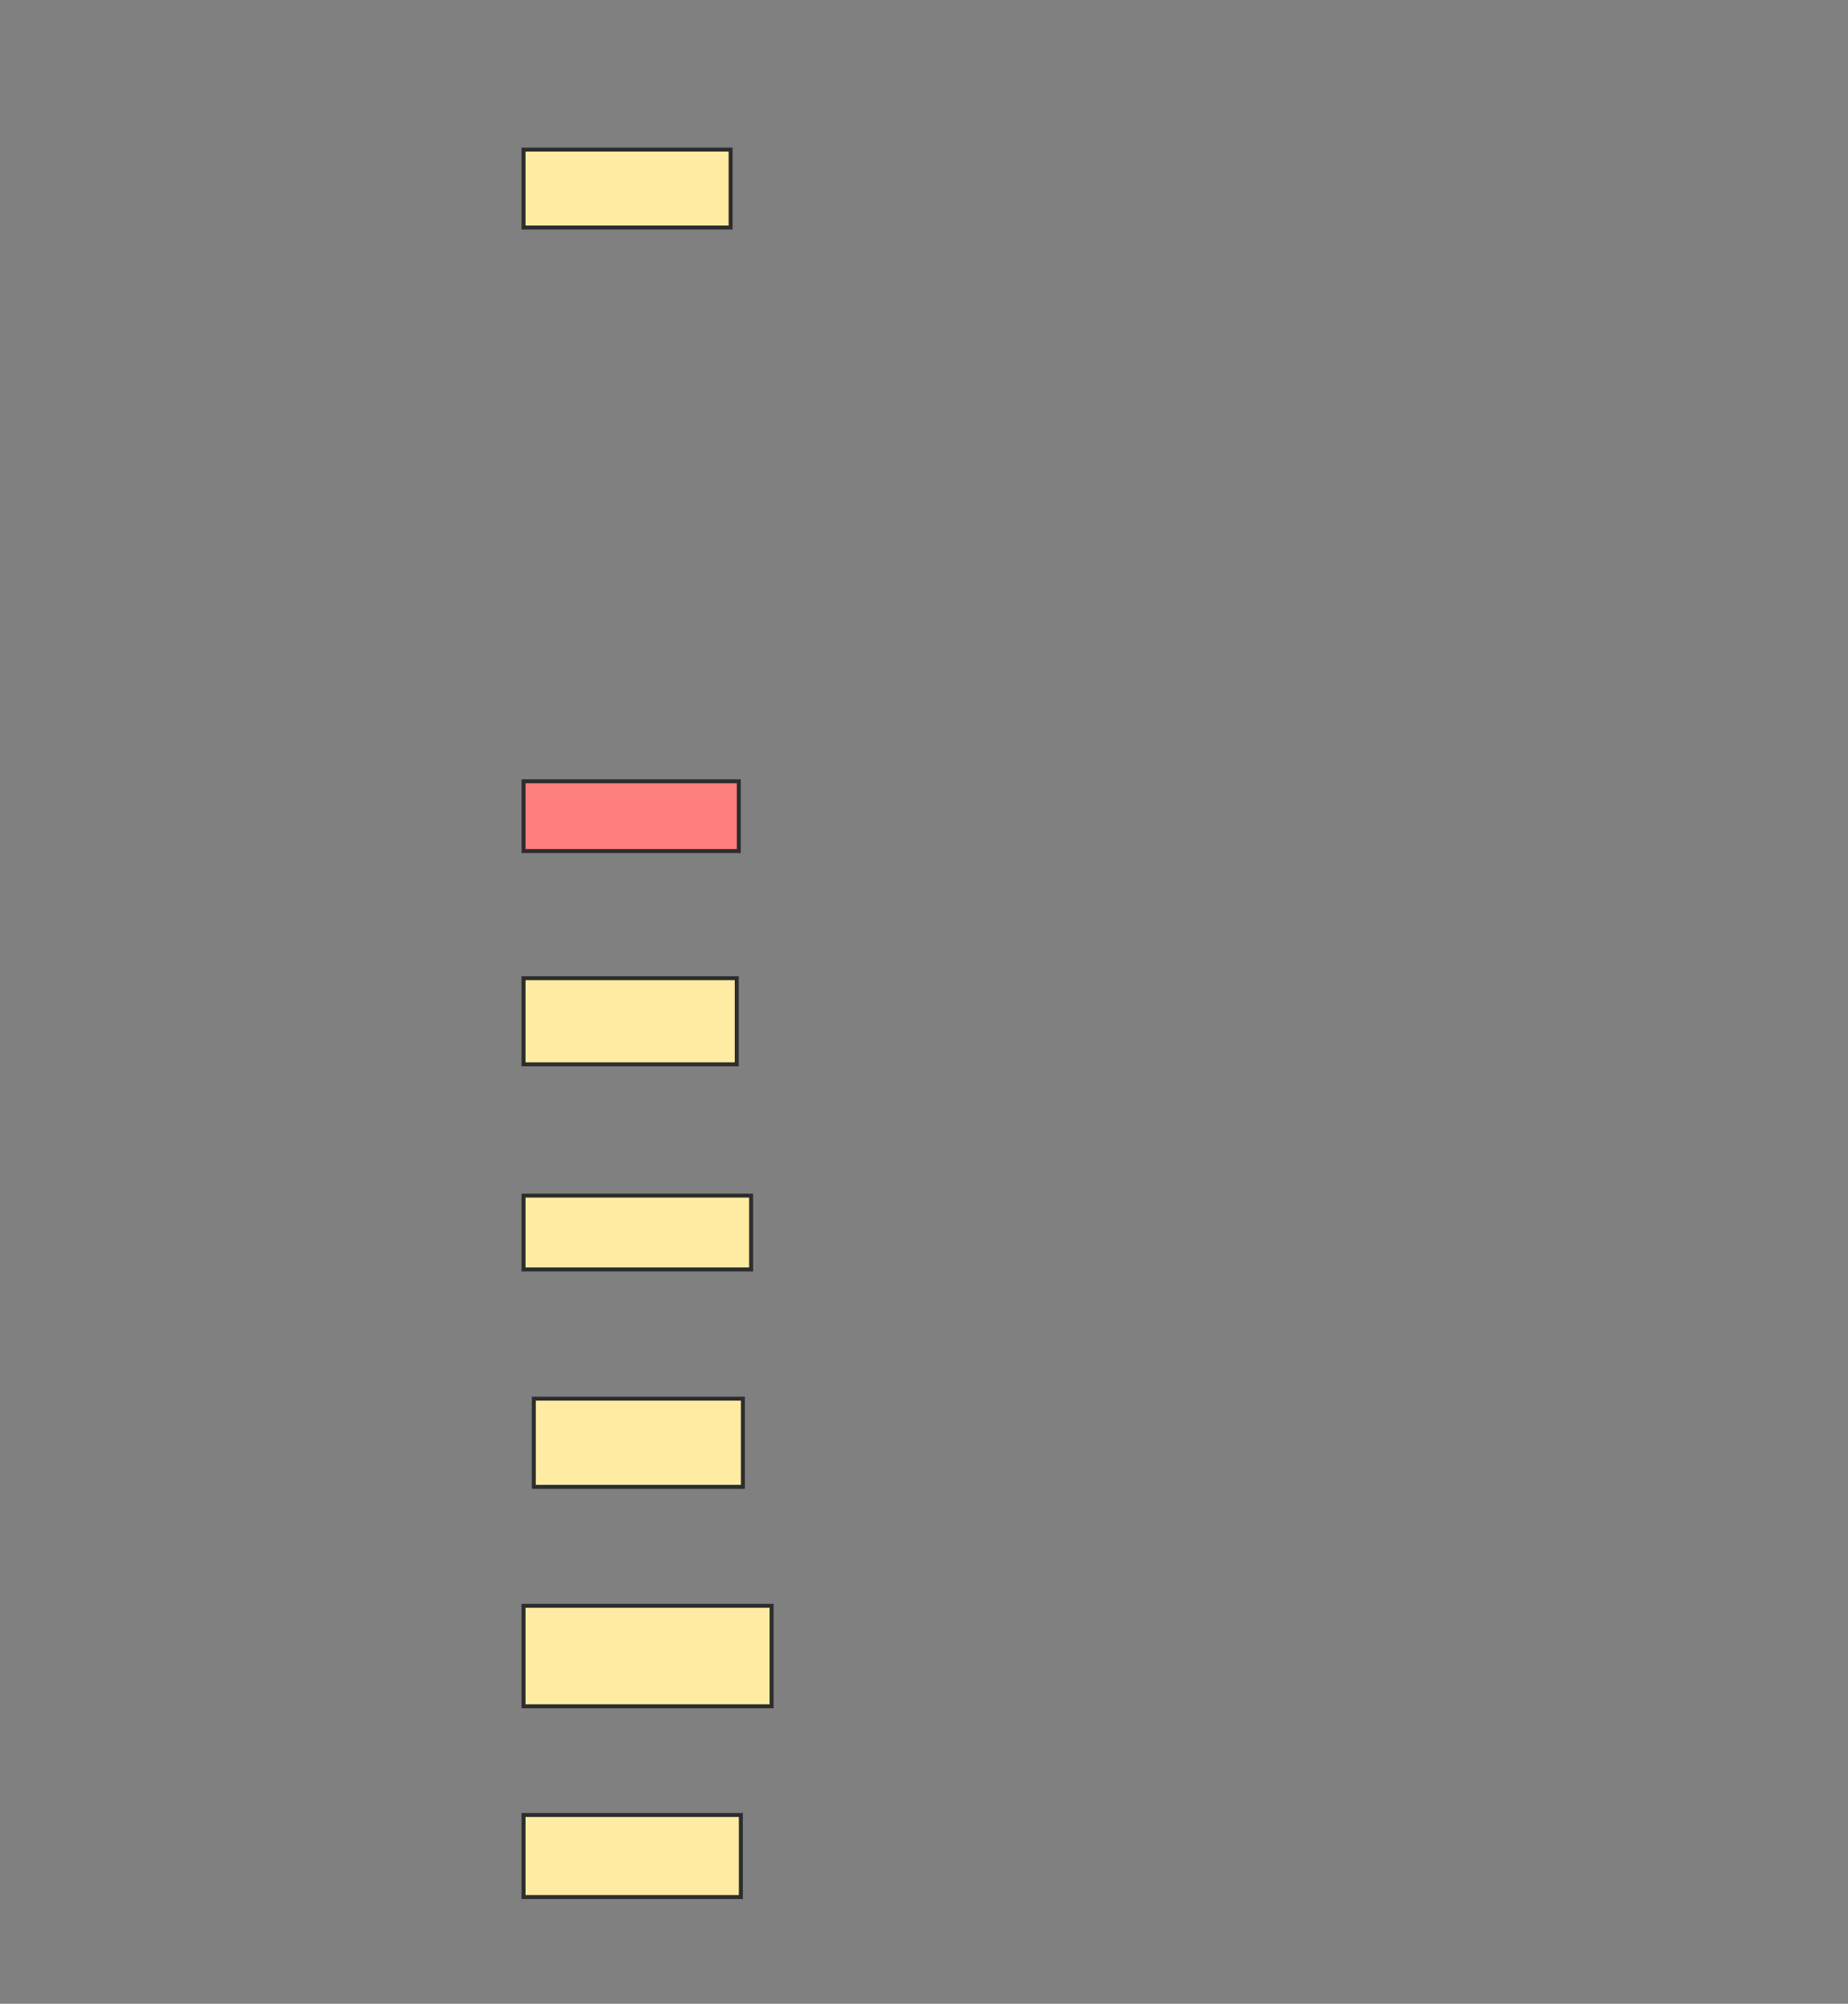 <svg xmlns="http://www.w3.org/2000/svg" width="465" height="504">
 <rect width="100%" height="100%" fill="#808080" stroke="none"/>
 <!-- Created with Image Occlusion Enhanced -->
 <g>
  <title>Labels</title>
 </g>
 <g>
  <title>Masks</title>
  <rect id="be1f6b19ec4f4b229c447c9366cedadb-ao-1" height="19.603" width="52.104" y="37.627" x="131.732" stroke="#2D2D2D" fill="#FFEBA2"/>
  <rect id="be1f6b19ec4f4b229c447c9366cedadb-ao-2" height="17.54" width="54.167" y="196.518" x="131.732" stroke="#2D2D2D" fill="#FF7E7E" class="qshape"/>
  <rect id="be1f6b19ec4f4b229c447c9366cedadb-ao-3" height="21.667" width="53.651" y="246.042" x="131.732" stroke="#2D2D2D" fill="#FFEBA2"/>
  <rect id="be1f6b19ec4f4b229c447c9366cedadb-ao-4" height="18.572" width="57.263" y="300.726" x="131.732" stroke="#2D2D2D" fill="#FFEBA2"/>
  <rect id="be1f6b19ec4f4b229c447c9366cedadb-ao-5" height="22.183" width="52.62" y="351.798" x="134.312" stroke="#2D2D2D" fill="#FFEBA2"/>
  <rect id="be1f6b19ec4f4b229c447c9366cedadb-ao-6" height="25.278" width="62.421" y="403.901" x="131.732" stroke="#2D2D2D" fill="#FFEBA2"/>
  <rect id="be1f6b19ec4f4b229c447c9366cedadb-ao-7" height="20.635" width="54.683" y="456.521" x="131.732" stroke="#2D2D2D" fill="#FFEBA2"/>
 </g>
</svg>